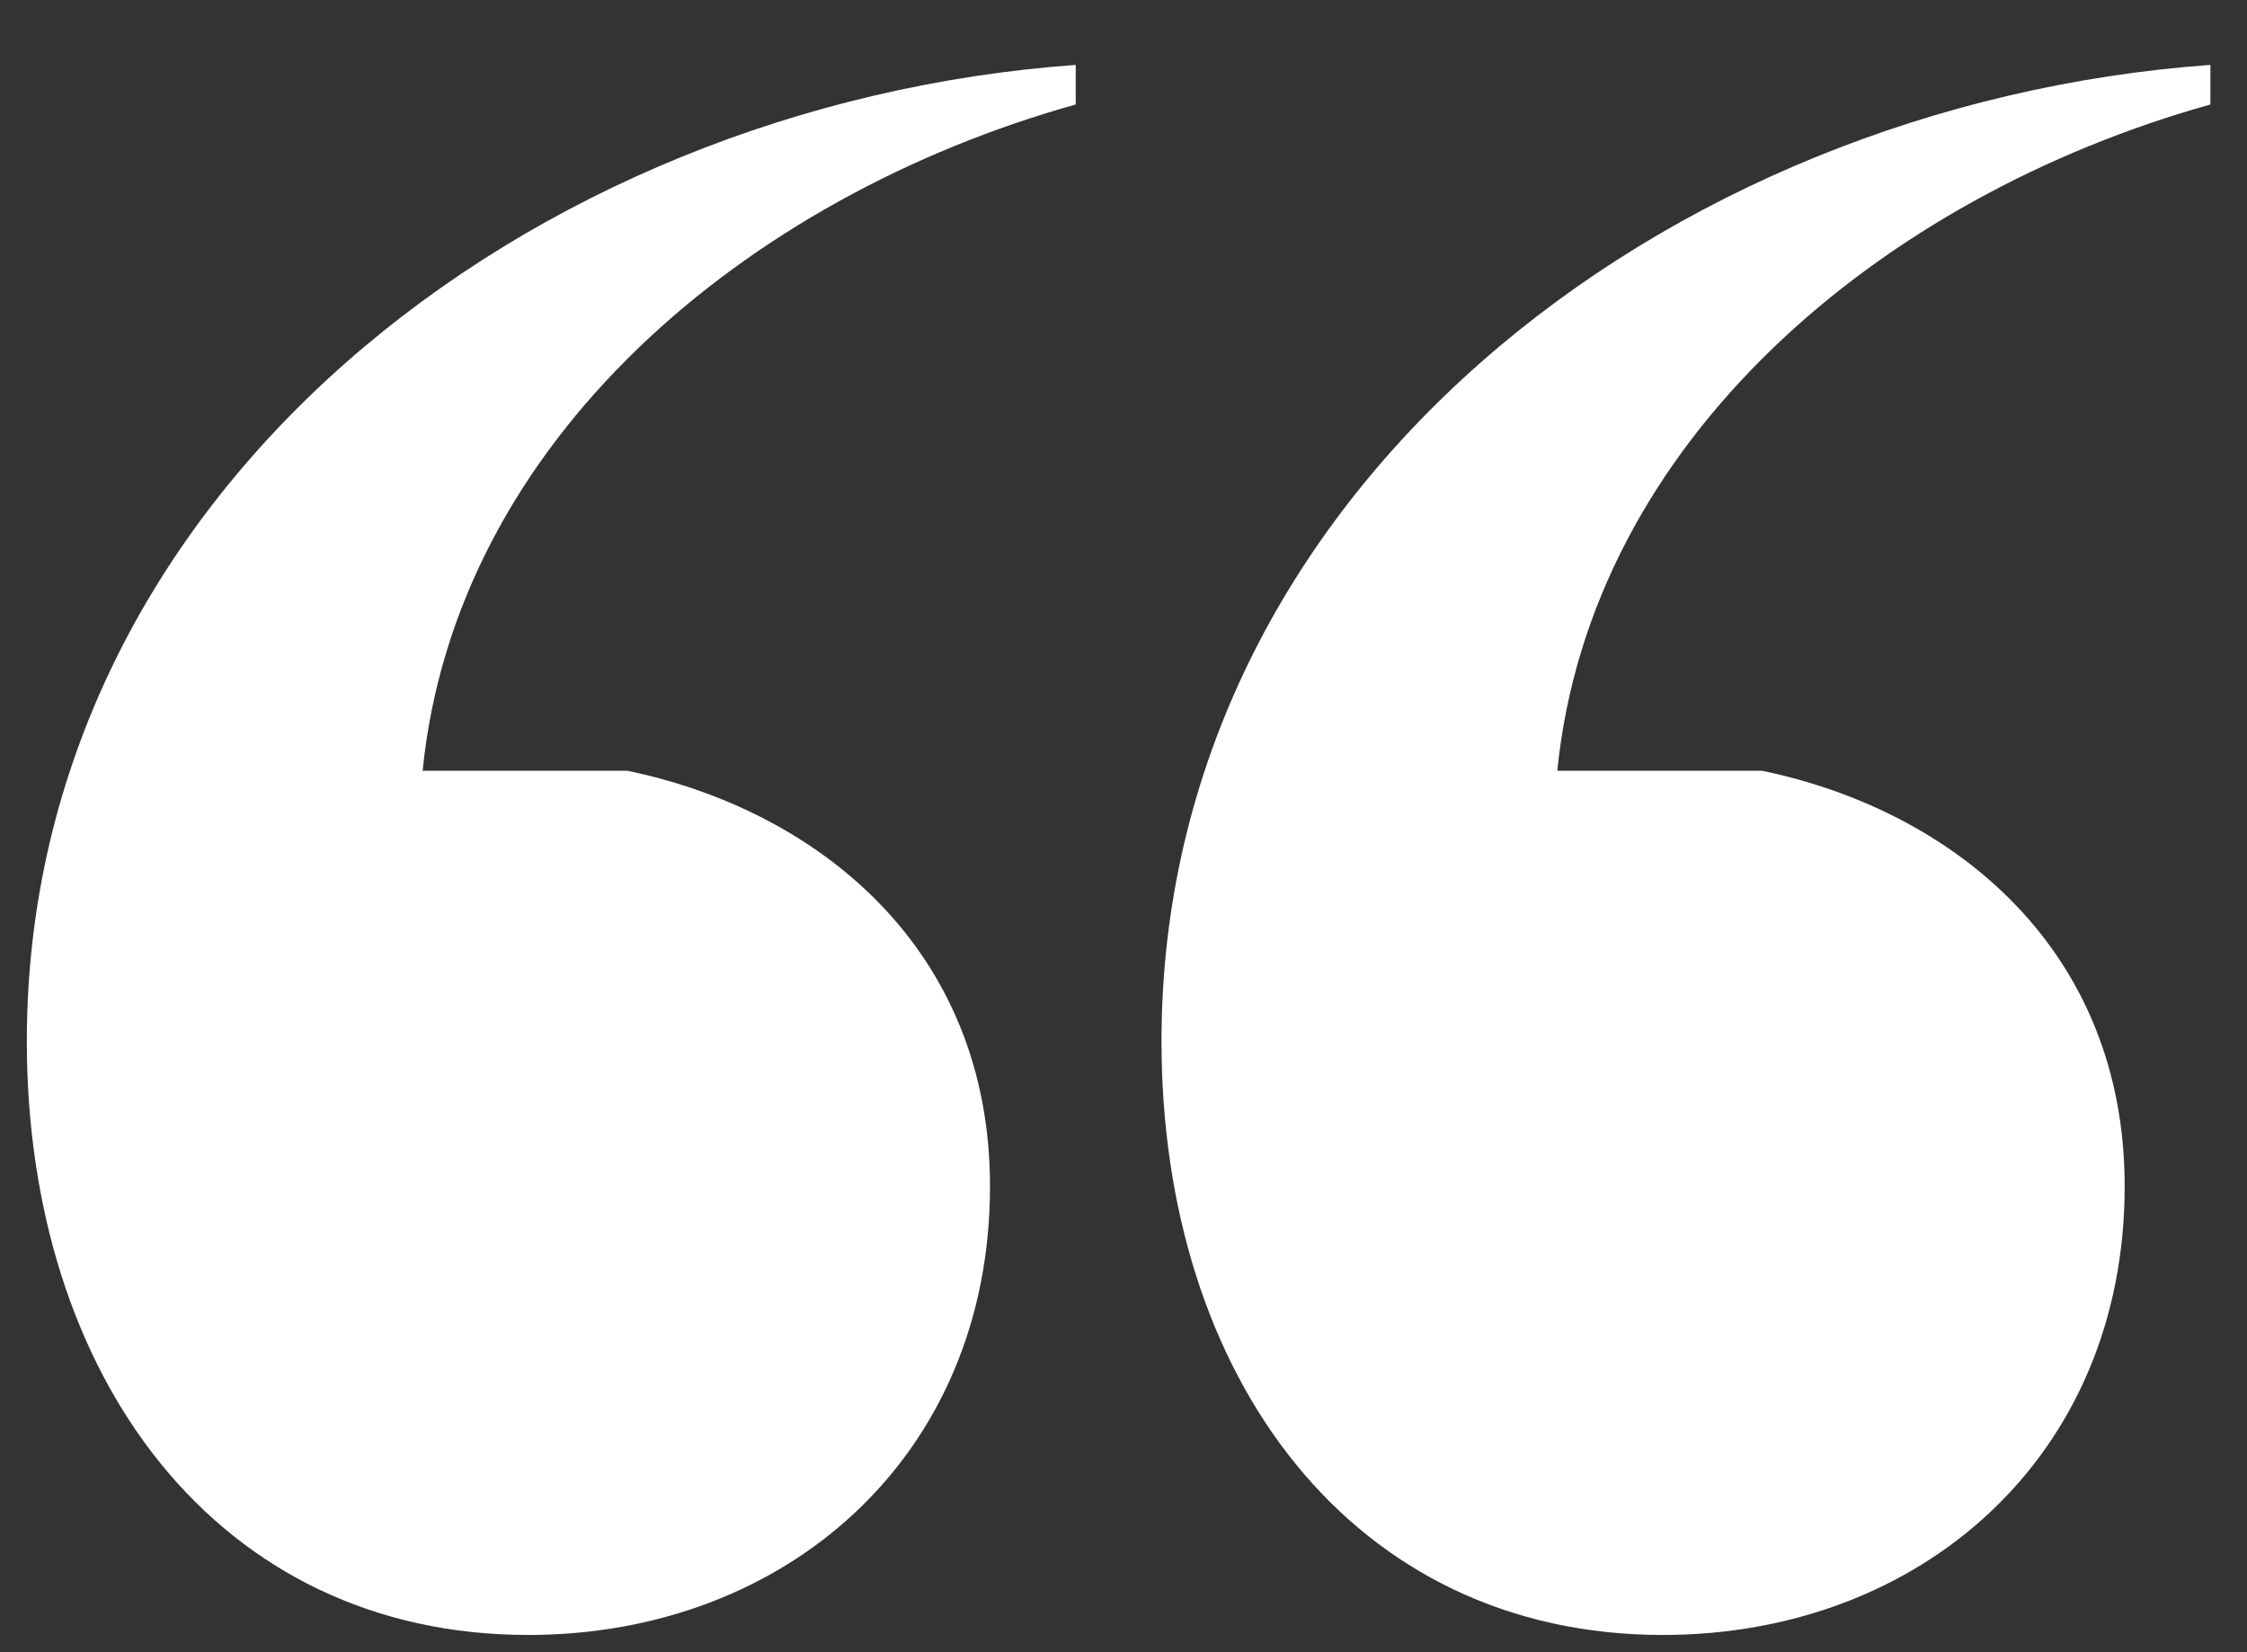 <svg width="34" height="25" viewBox="0 0 34 25" fill="none" xmlns="http://www.w3.org/2000/svg">
<rect x="0" y="0" width="34" height="25" fill="#333333" stroke="none"/>
<path d="M23.564 11.662C24.063 6.671 28.455 2.978 33.446 1.581V0.982C25.161 1.581 17.575 7.47 17.575 15.755C17.575 20.846 20.47 24.739 25.161 24.739C29.054 24.739 32.149 22.044 32.149 17.951C32.149 14.357 29.553 12.261 26.659 11.662H23.564ZM6.395 11.662C6.894 6.671 11.287 2.978 16.277 1.581V0.982C7.992 1.581 0.406 7.47 0.406 15.755C0.406 20.846 3.301 24.739 7.992 24.739C11.885 24.739 14.98 22.044 14.98 17.951C14.98 14.357 12.384 12.261 9.49 11.662H6.395Z" fill="white"/>
</svg>

